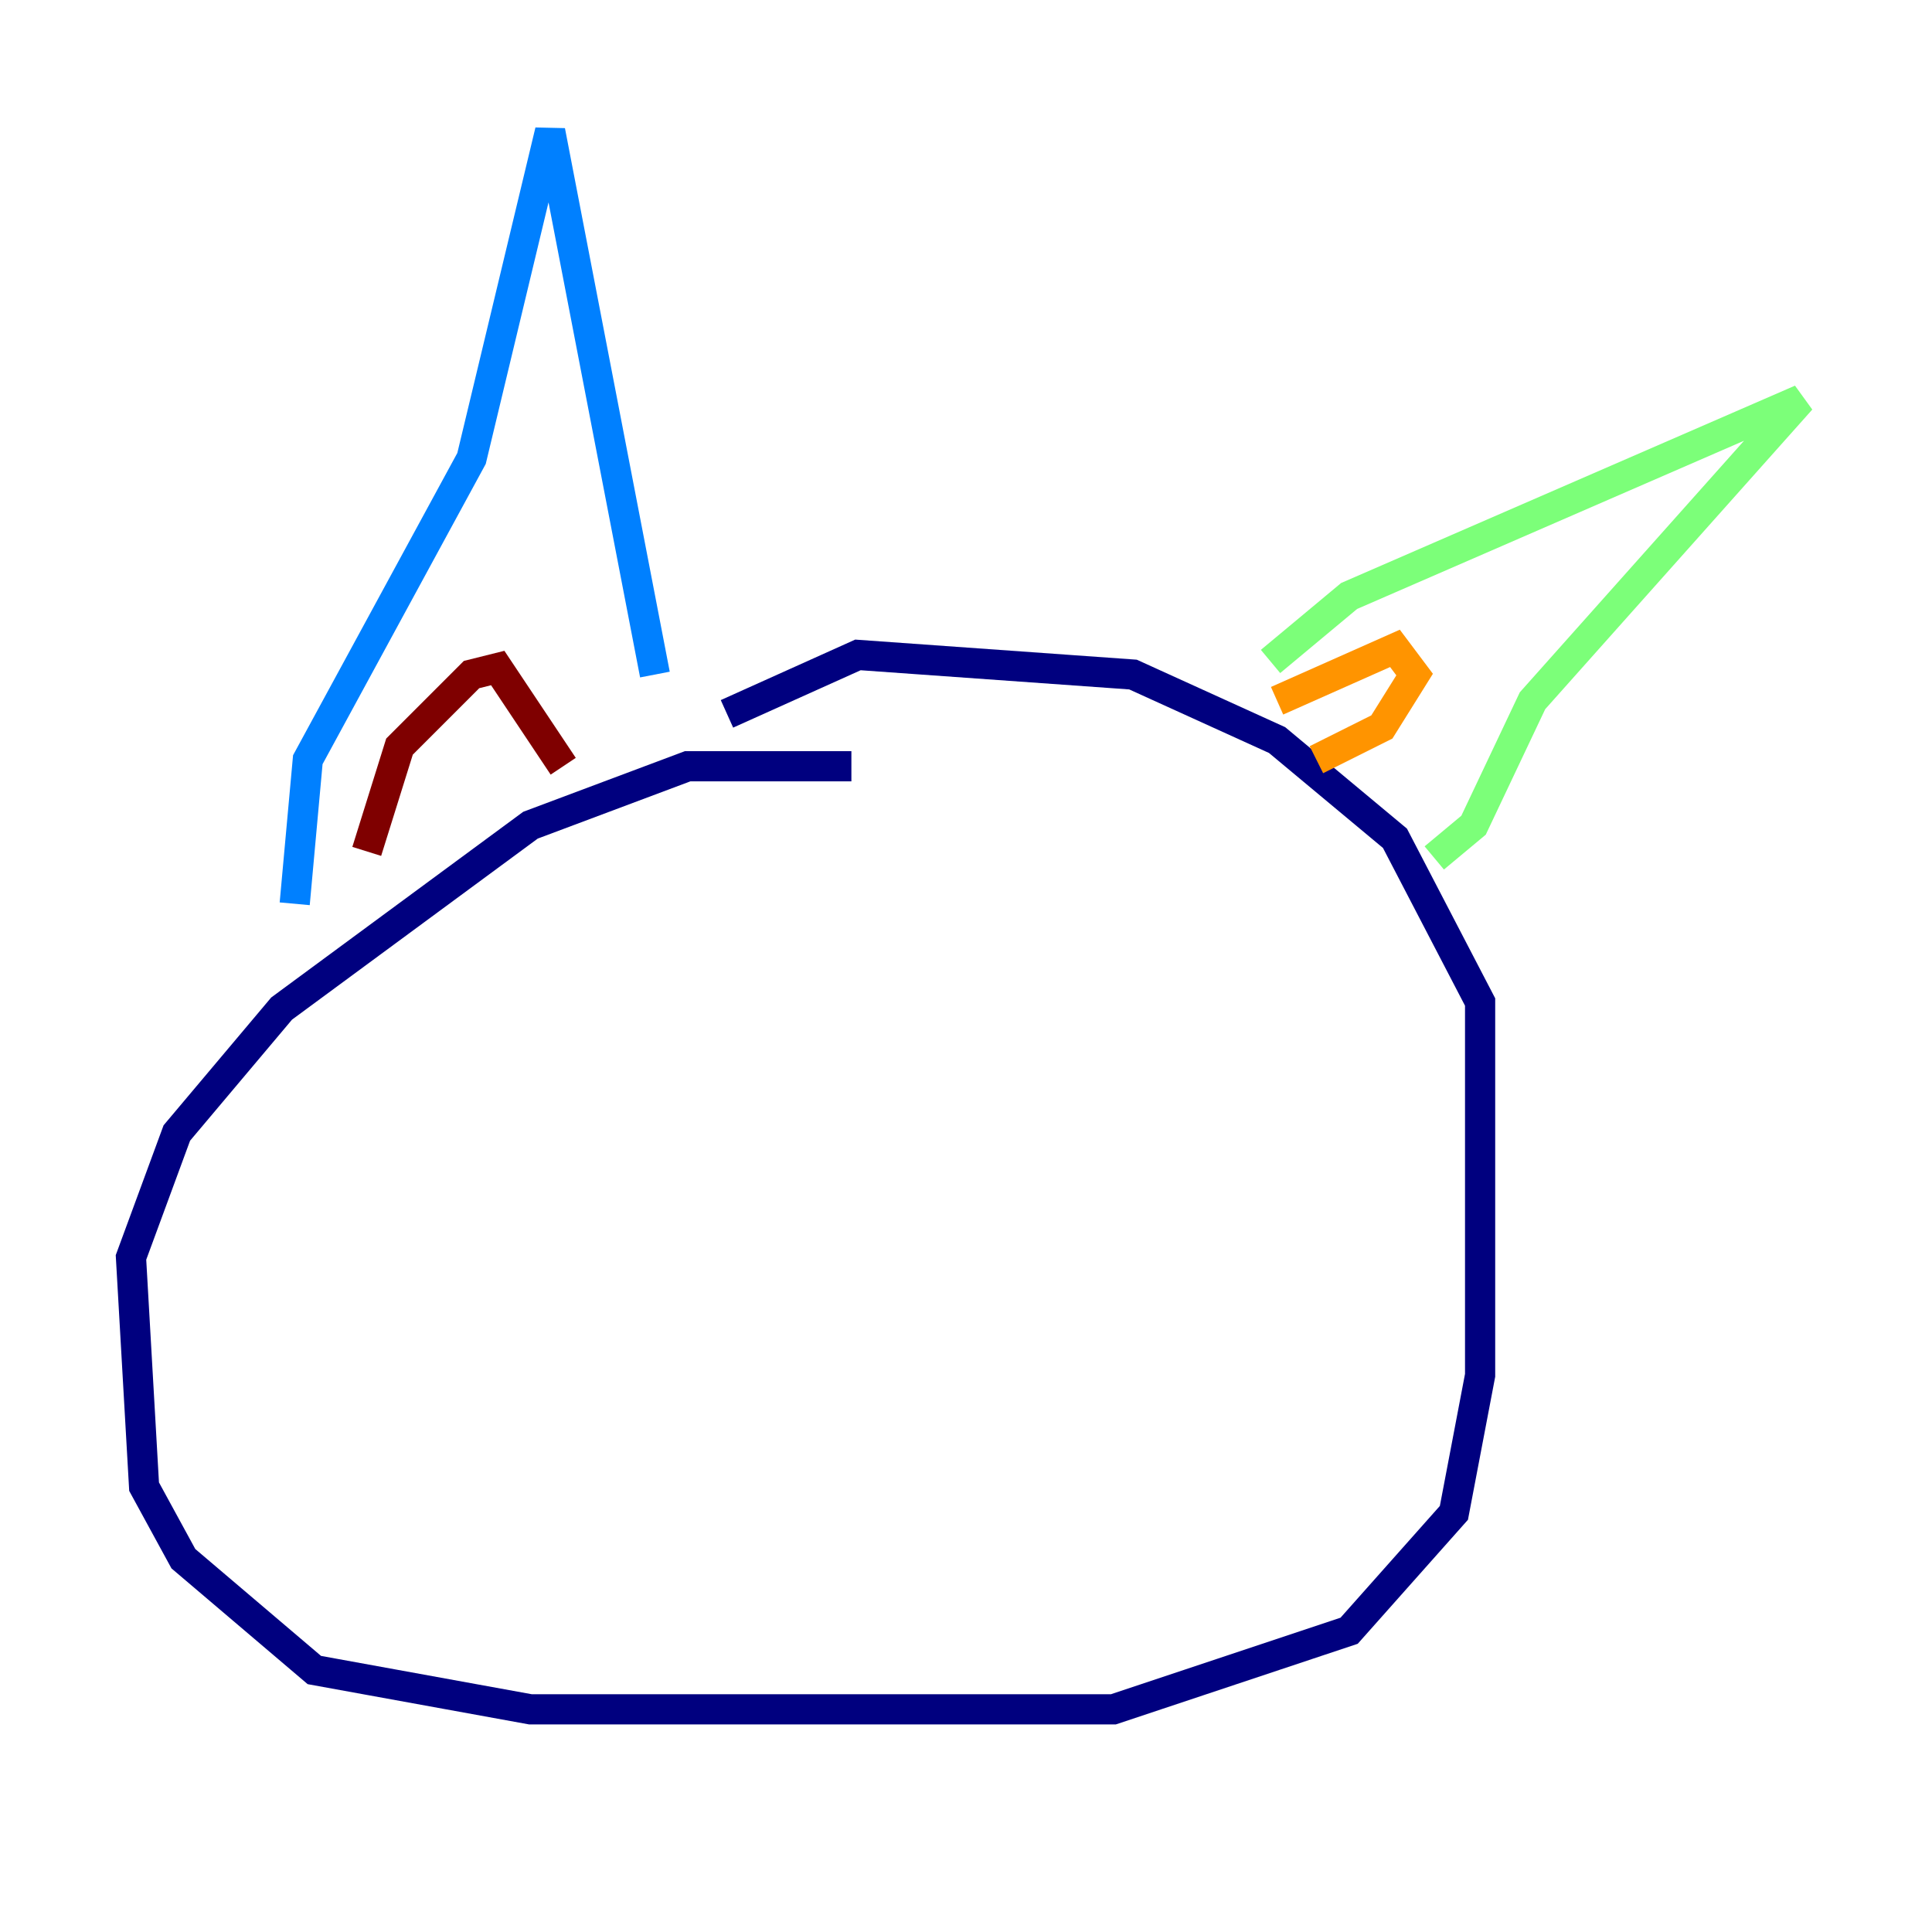 <?xml version="1.0" encoding="utf-8" ?>
<svg baseProfile="tiny" height="128" version="1.2" viewBox="0,0,128,128" width="128" xmlns="http://www.w3.org/2000/svg" xmlns:ev="http://www.w3.org/2001/xml-events" xmlns:xlink="http://www.w3.org/1999/xlink"><defs /><polyline fill="none" points="56.407,50.766 45.559,50.766 35.146,54.671 18.658,66.82 11.715,75.064 8.678,83.308 9.546,98.495 12.149,103.268 20.827,110.644 35.146,113.248 73.763,113.248 89.383,108.041 96.325,100.231 98.061,91.119 98.061,66.386 92.42,55.539 84.61,49.031 75.064,44.691 56.841,43.39 48.163,47.295" stroke="#00007f" stroke-width="2" /><polyline fill="none" points="19.525,59.878 20.393,50.332 31.241,30.373 36.447,8.678 43.39,44.691" stroke="#0080ff" stroke-width="2" /><polyline fill="none" points="84.176,43.824 89.383,39.485 119.322,26.468 101.532,46.427 97.627,54.671 95.024,56.841" stroke="#7cff79" stroke-width="2" /><polyline fill="none" points="84.61,46.427 92.42,42.956 93.722,44.691 91.552,48.163 87.214,50.332" stroke="#ff9400" stroke-width="2" /><polyline fill="none" points="24.298,56.407 26.468,49.464 31.241,44.691 32.976,44.258 37.315,50.766" stroke="#7f0000" stroke-width="2" /></svg>
